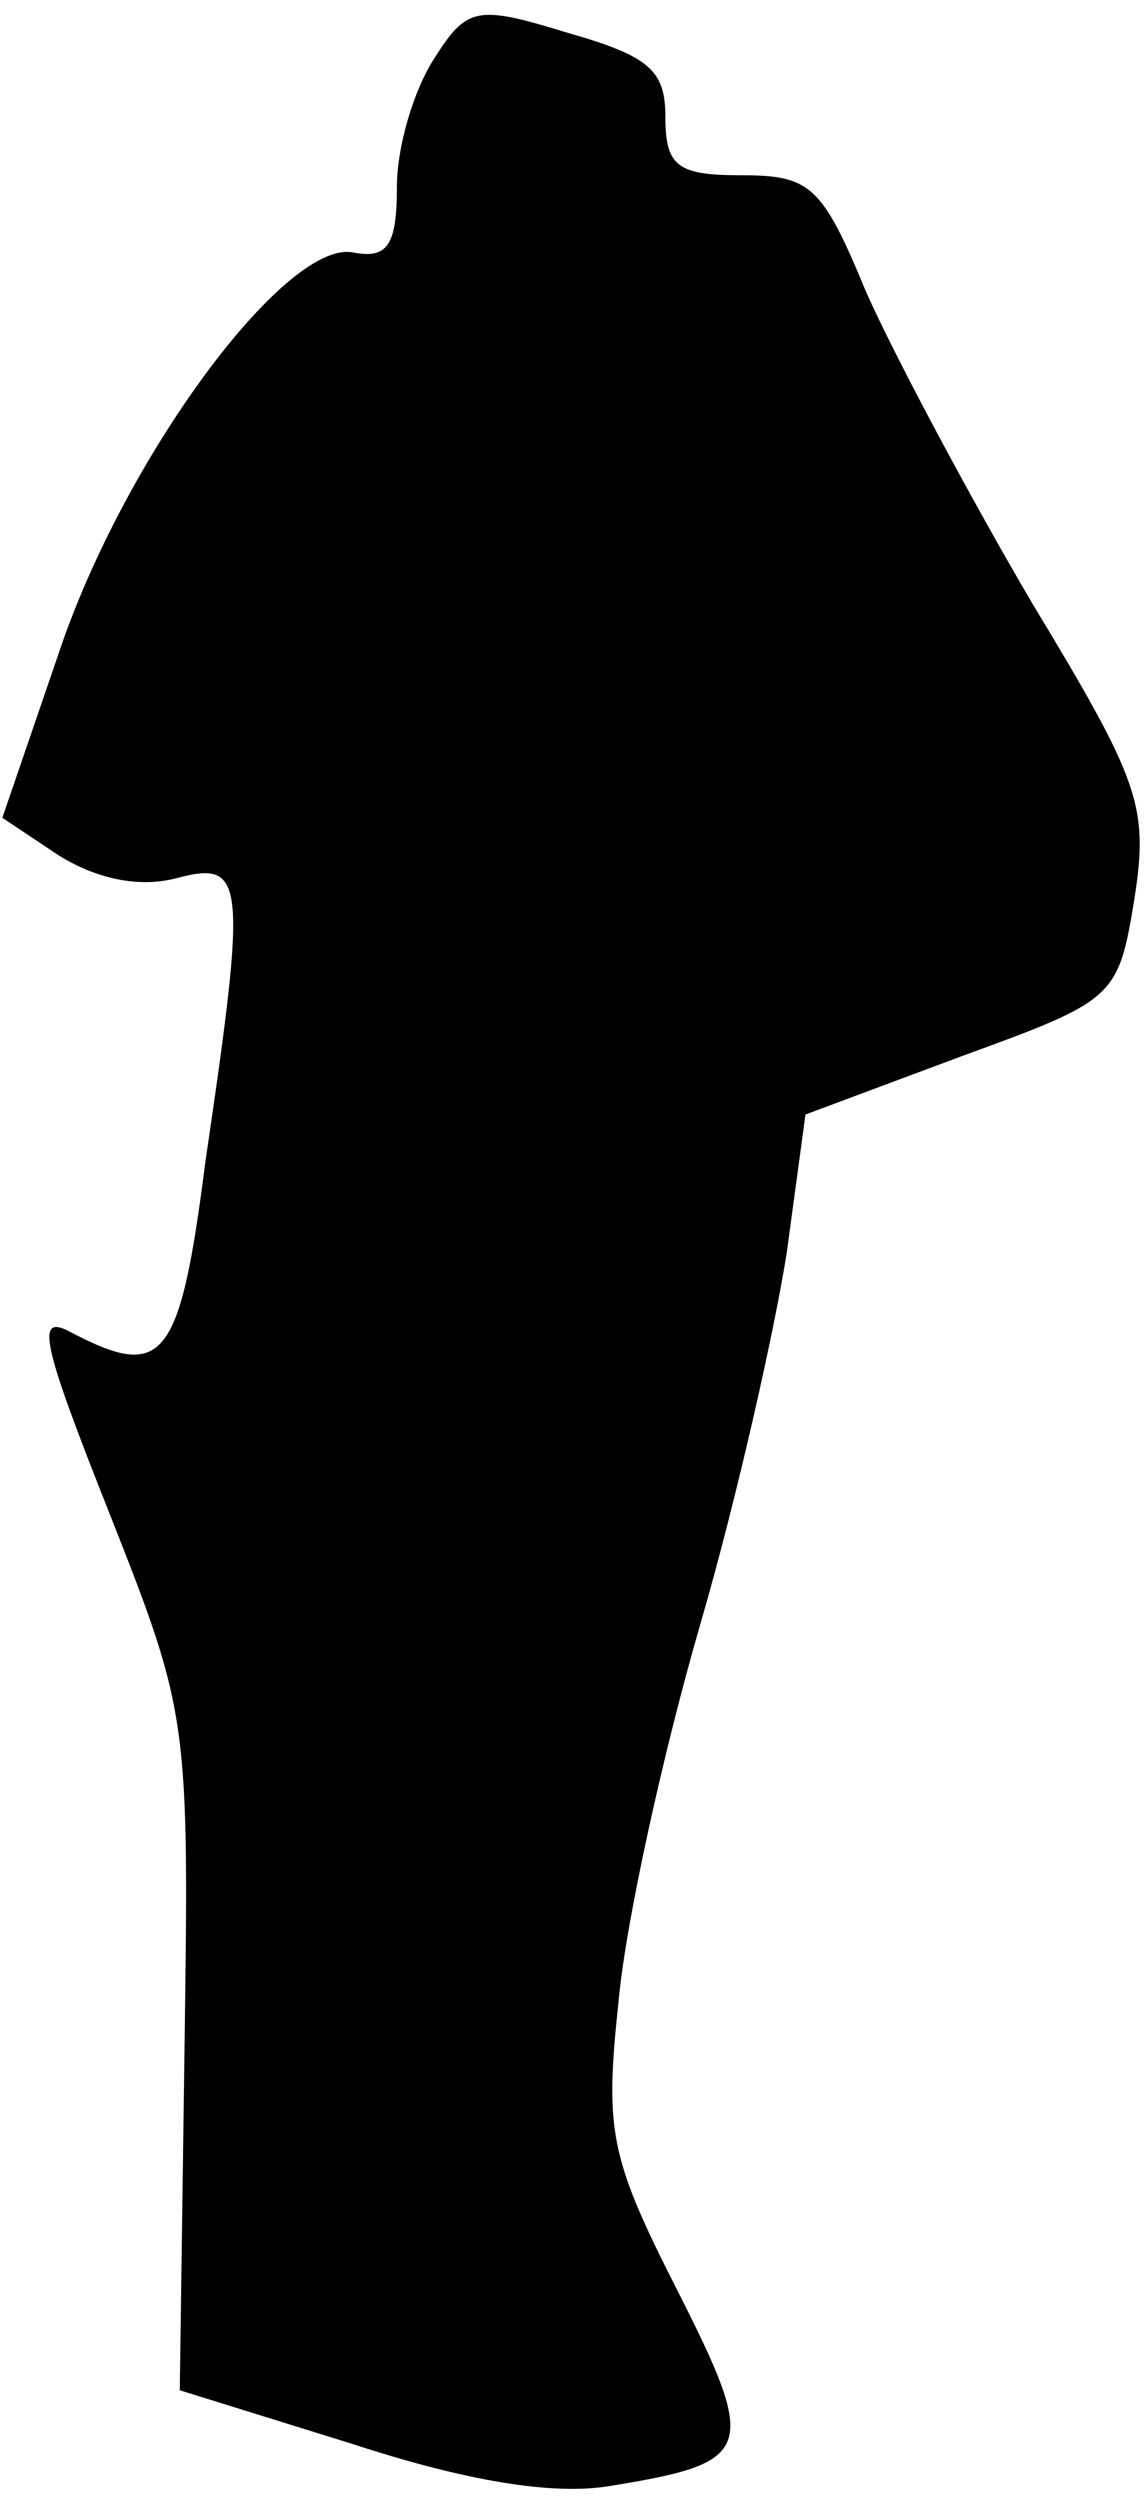 <?xml version="1.0" standalone="no"?>
<!DOCTYPE svg PUBLIC "-//W3C//DTD SVG 20010904//EN"
 "http://www.w3.org/TR/2001/REC-SVG-20010904/DTD/svg10.dtd">
<svg version="1.0" xmlns="http://www.w3.org/2000/svg"
 width="49pt" height="107pt" viewBox="0 0 49 107"
 preserveAspectRatio="xMidYMid meet">
<g transform="translate(0,107) scale(0.1,-0.1)"
fill="#000000" stroke="none">
<path fill="#000000" stroke="none" d="M186 1045 c-9 -14 -16 -38 -16 -55 0
-25 -4 -31 -19 -28 -29 5 -98 -88 -126 -172 l-24 -70 24 -16 c16 -10 34 -14
50 -10 30 8 31 1 13 -121 -11 -86 -18 -94 -58 -73 -15 8 -12 -5 17 -78 34 -86
34 -88 32 -231 l-2 -144 74 -23 c49 -16 86 -22 110 -18 62 10 64 15 29 84 -29
57 -31 68 -25 124 3 33 19 106 35 161 16 55 32 127 37 159 l8 59 67 25 c66 24
67 25 74 68 6 39 2 50 -44 126 -27 46 -59 106 -71 133 -19 46 -24 50 -54 50
-27 0 -32 4 -32 25 0 20 -7 26 -42 36 -39 12 -43 11 -57 -11z"/>
</g>
</svg>
